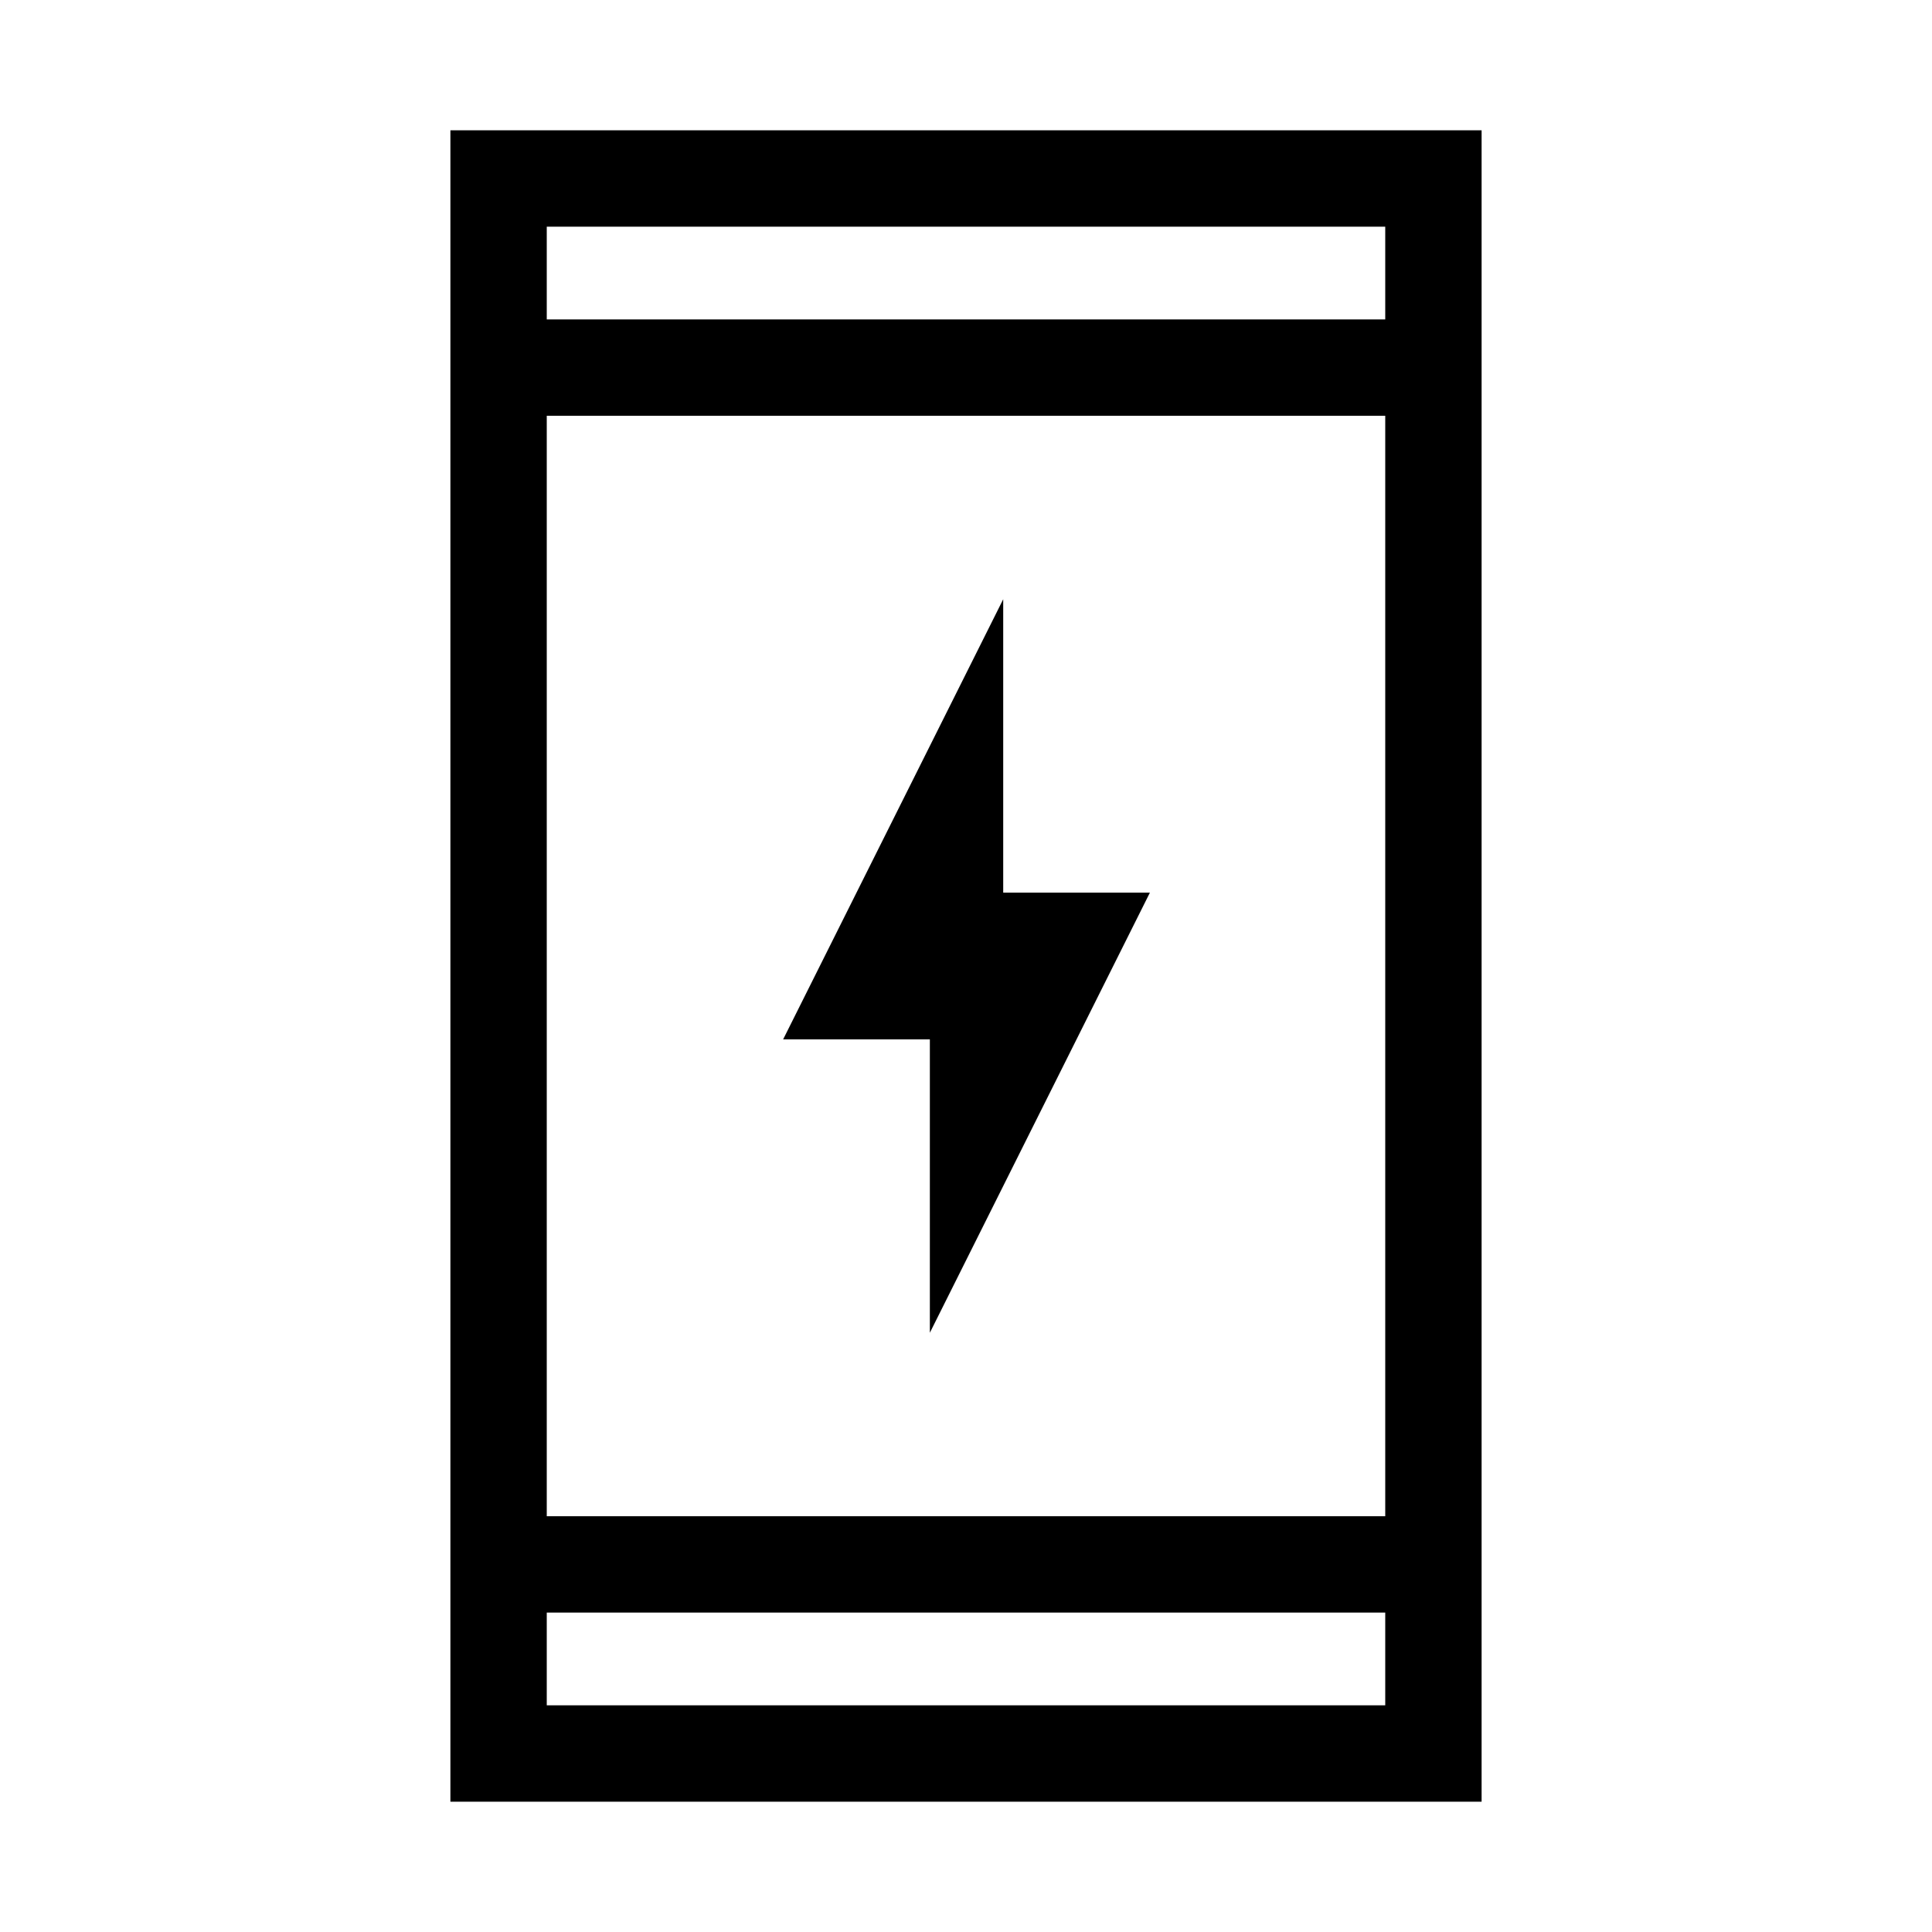 <svg xmlns="http://www.w3.org/2000/svg" height="40" viewBox="0 -960 960 960" width="40"><path d="M462.04-297.76v-145.79h-72.9l109.35-218.69v145.79h72.89L462.04-297.76ZM223.8-64.74v-830.52h512.4v830.52H223.8Zm47.88-93.97v46.08h416.64v-46.08H271.68Zm0-47.88h416.64v-546.82H271.68v546.82Zm0-594.7h416.64v-46.08H271.68v46.08Zm0 0v-46.08 46.08Zm0 642.58v46.08-46.08Z"/></svg>